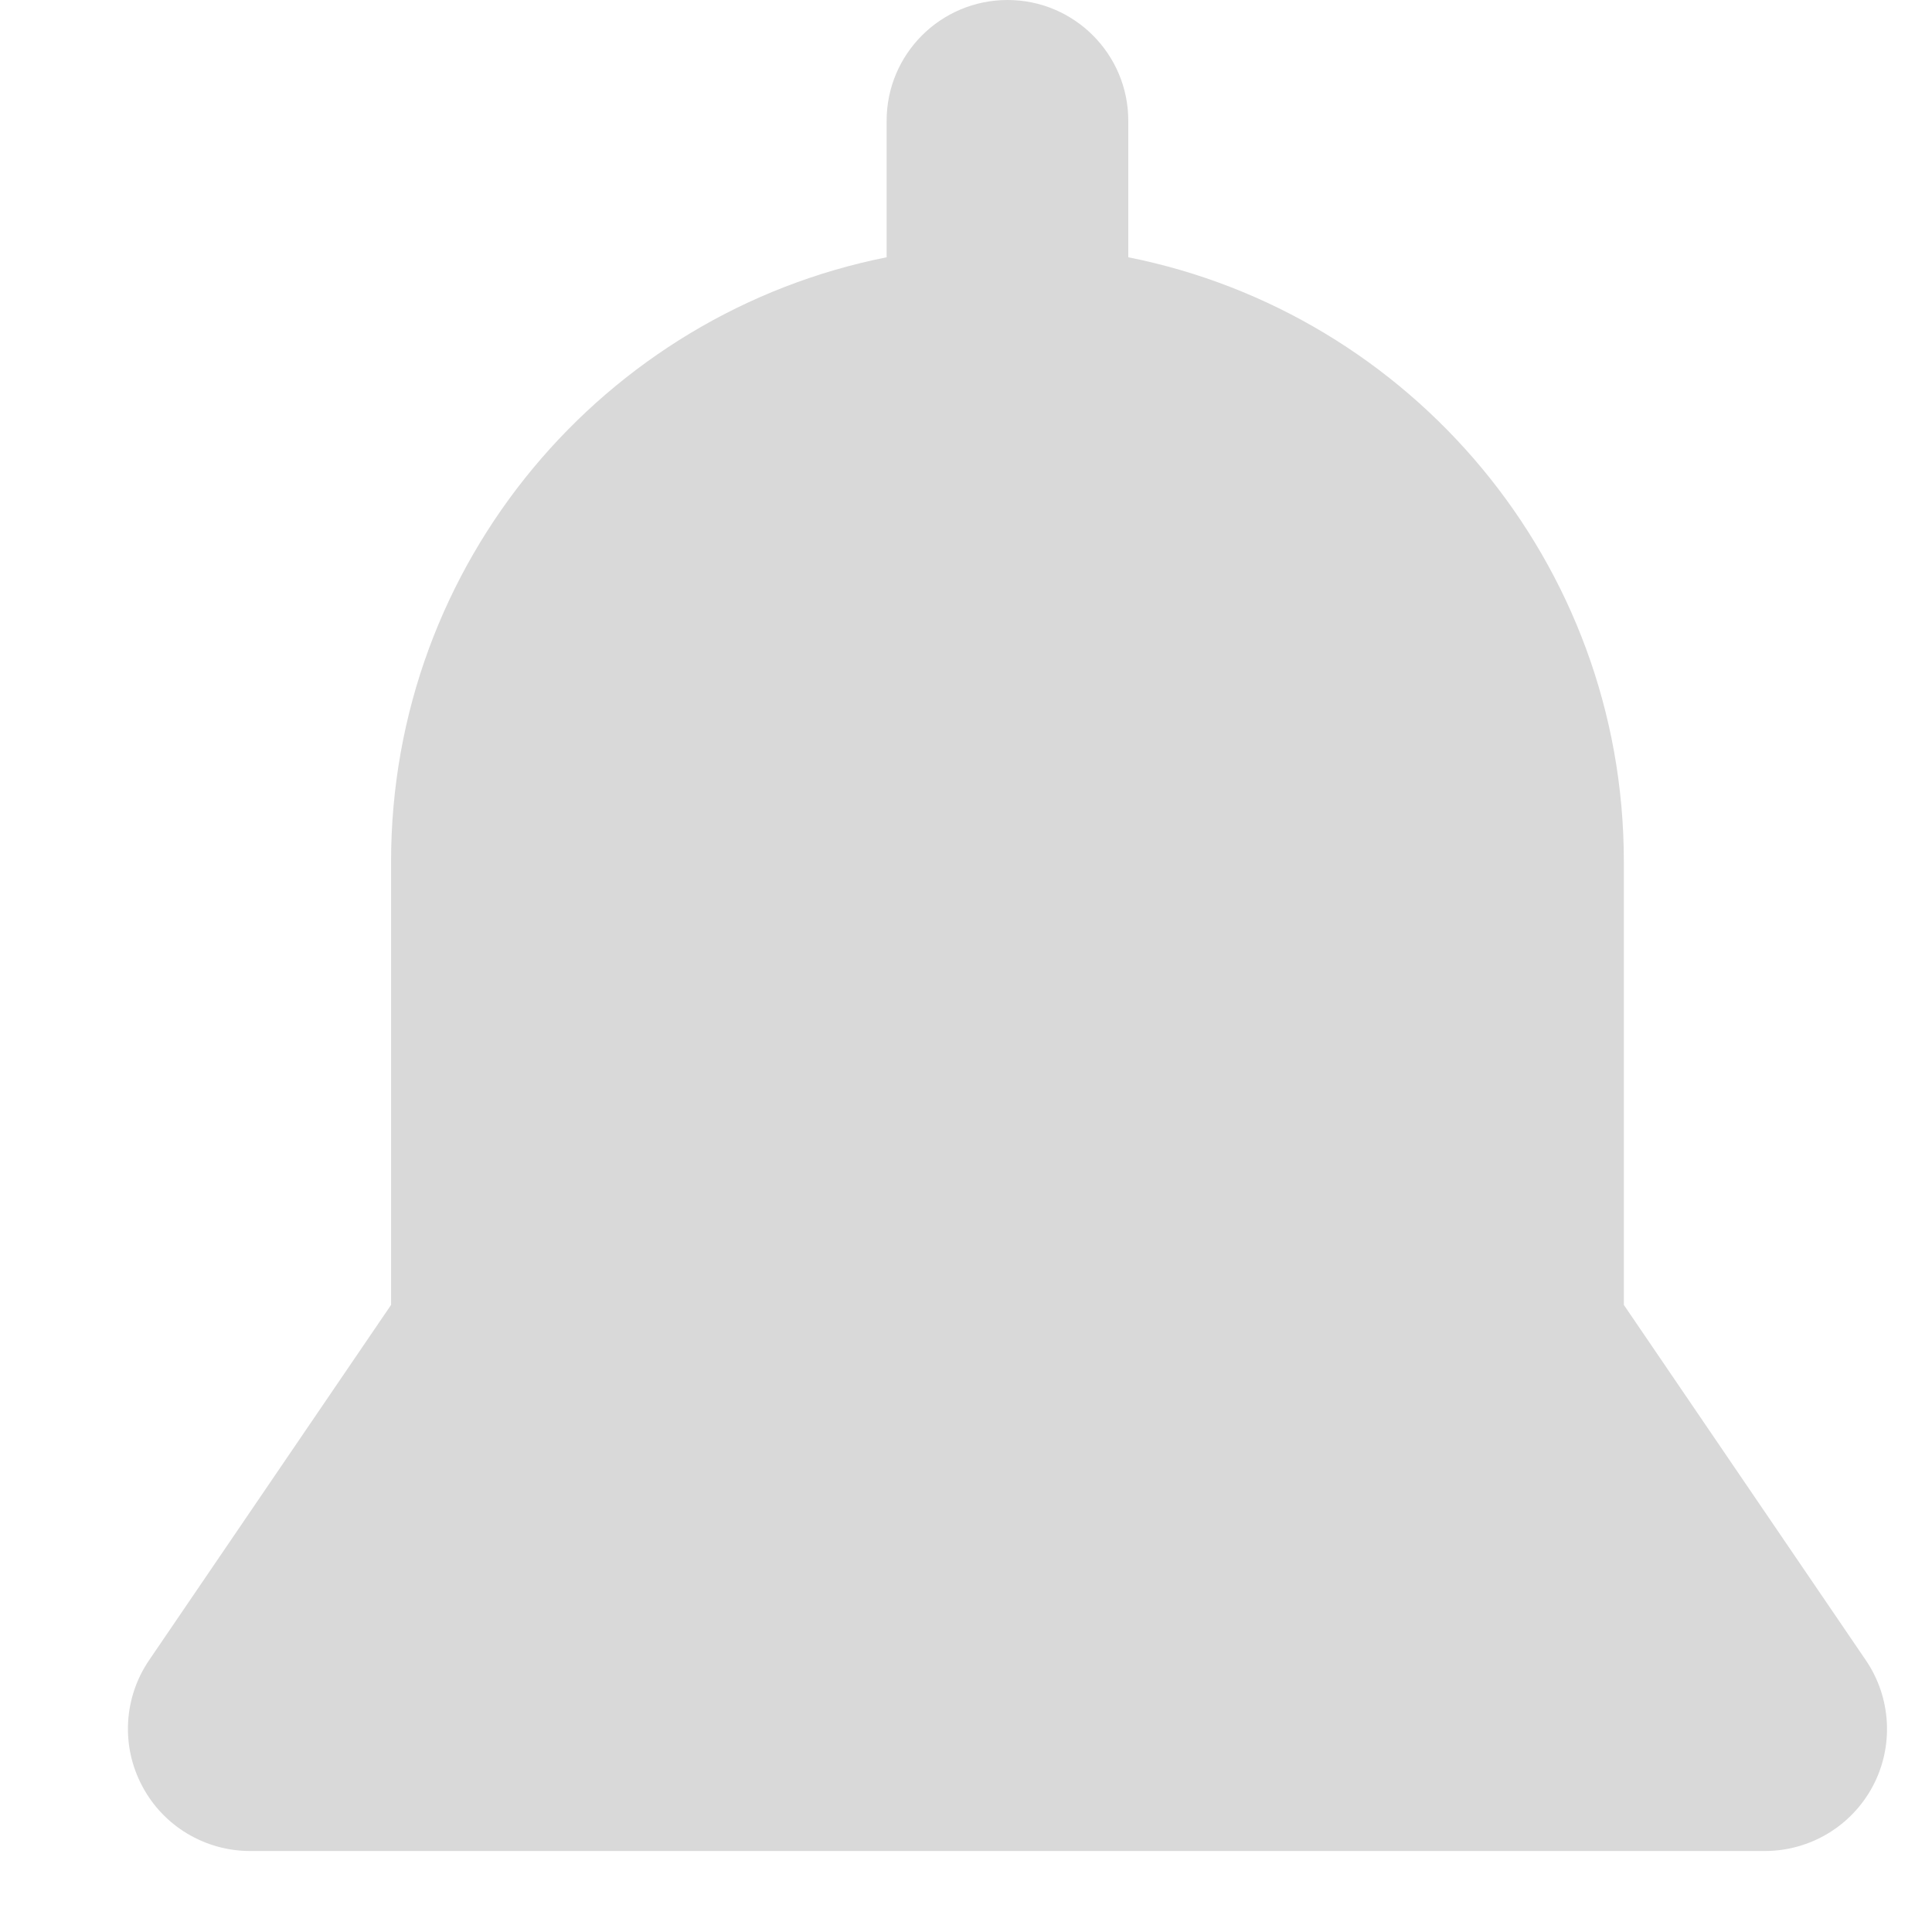 <svg width="12" height="12" viewBox="0 0 12 12" fill="none" xmlns="http://www.w3.org/2000/svg">
<path fill-rule="evenodd" clip-rule="evenodd" d="M11.589 10.312L10.086 8.105C10.086 7.429 10.086 5.778 10.086 5.351C10.086 3.495 8.763 1.947 7.008 1.598V0.75C7.008 0.336 6.672 0 6.258 0C5.843 0 5.507 0.336 5.507 0.75V1.598C3.752 1.947 2.429 3.495 2.429 5.352C2.429 6.078 2.429 7.683 2.429 8.105L0.926 10.312C0.768 10.544 0.751 10.845 0.883 11.093C1.014 11.342 1.273 11.497 1.554 11.497H10.961C11.243 11.497 11.501 11.342 11.633 11.093C11.764 10.845 11.747 10.544 11.589 10.312L11.589 10.312Z" fill="#D9D9D9"/>
</svg>
